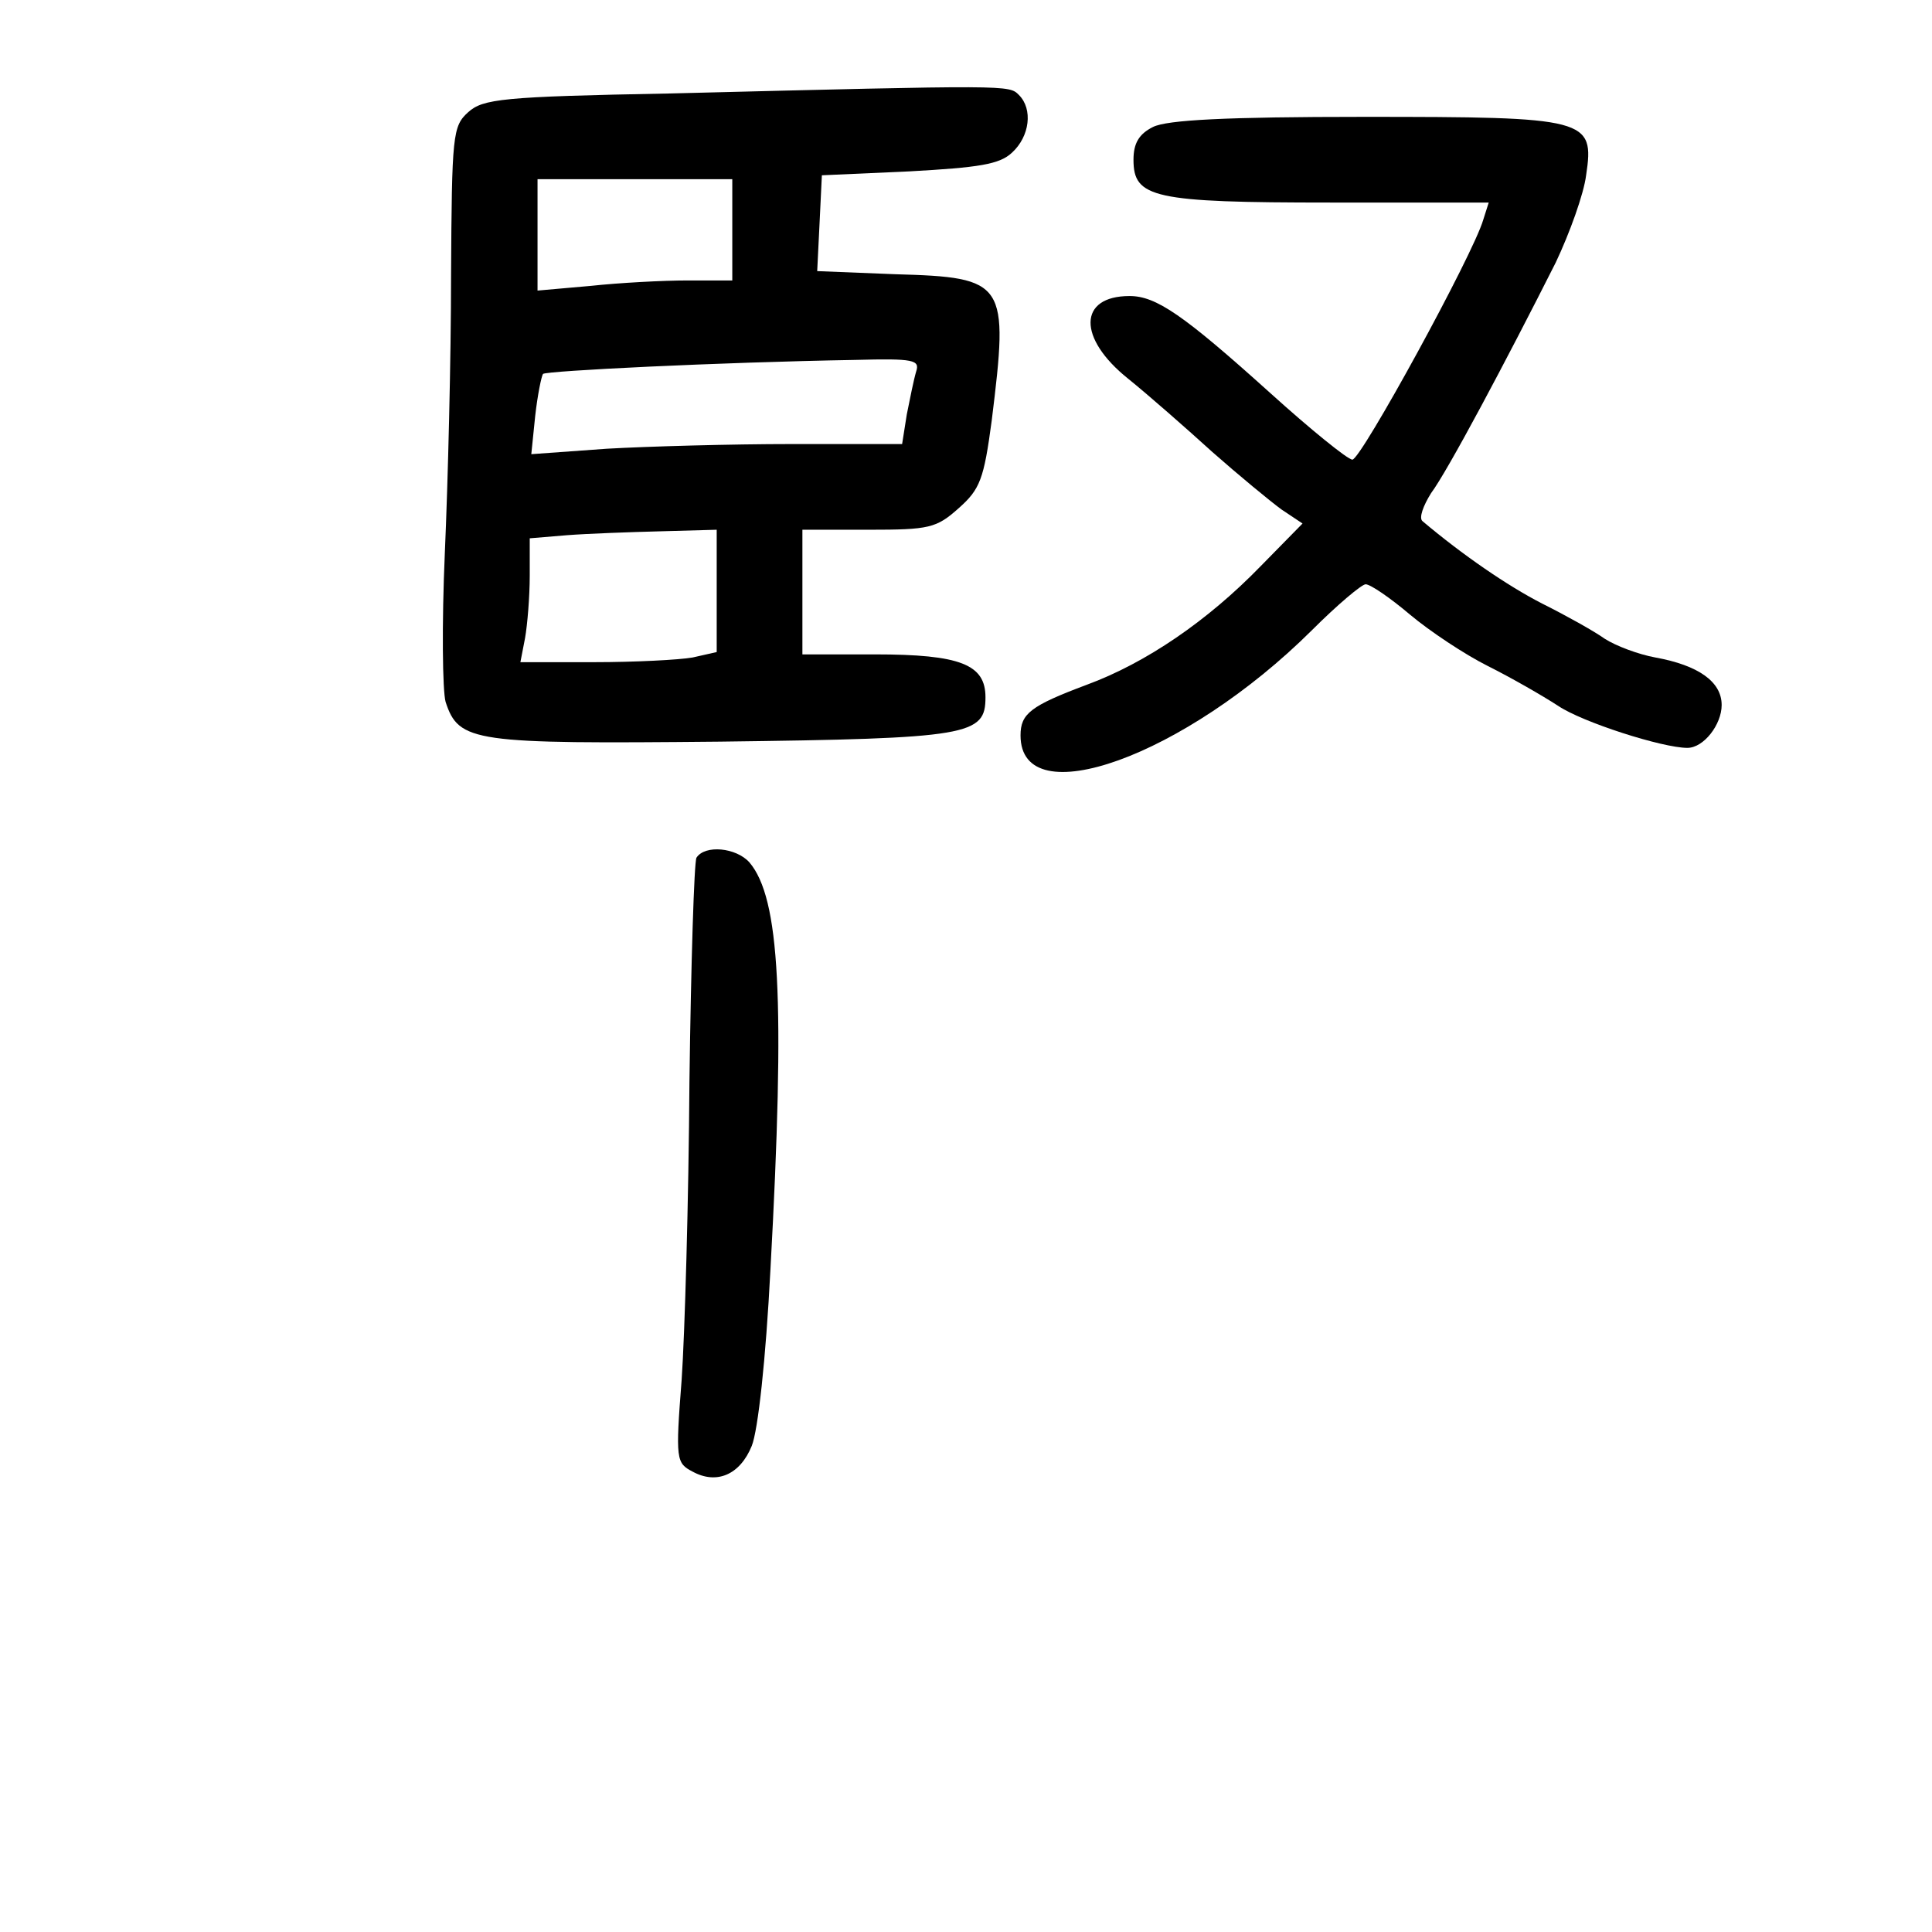 <?xml version="1.0" standalone="no"?>
<!DOCTYPE svg PUBLIC "-//W3C//DTD SVG 20010904//EN"
 "http://www.w3.org/TR/2001/REC-SVG-20010904/DTD/svg10.dtd">
<svg version="1.0" xmlns="http://www.w3.org/2000/svg"
 width="248pt" height="248pt" viewBox="0 0 248 248"
 preserveAspectRatio="xMidYMid meet">
<g transform="translate(0,248) scale(0.1,-0.1)"
fill="#000000" stroke="none">
<path d="M859 2360 c-215 -4 -239 -7 -258 -24 -20 -18 -21 -29 -22 -210 0
-105 -4 -265 -8 -356 -4 -91 -3 -177 1 -191 17 -52 36 -54 352 -51 321 4 341
8 341 57 0 42 -32 55 -142 55 l-93 0 0 80 0 80 85 0 c78 0 87 2 116 28 27 24
32 37 42 112 22 178 19 184 -124 188 l-100 4 3 61 3 62 112 5 c90 5 116 9 132
24 23 21 27 56 9 74 -13 13 -9 13 -449 2z m81 -175 l0 -65 -57 0 c-32 0 -88
-3 -125 -7 l-68 -6 0 72 0 71 125 0 125 0 0 -65z m236 -182 c-3 -10 -8 -35
-12 -55 l-6 -38 -142 0 c-77 0 -184 -3 -237 -6 l-97 -7 5 49 c3 27 8 51 10 54
4 4 226 15 401 18 75 2 83 0 78 -15z m-256 -282 l0 -78 -31 -7 c-17 -3 -74 -6
-126 -6 l-95 0 6 31 c3 17 6 53 6 80 l0 48 48 4 c26 2 80 4 120 5 l72 2 0 -79z"/>
<path d="M1480 2317 c-18 -9 -25 -21 -25 -42 0 -49 25 -55 253 -55 l203 0 -7
-22 c-13 -45 -157 -308 -168 -308 -6 0 -54 39 -106 86 -111 100 -146 124 -180
124 -66 0 -67 -54 -2 -106 26 -21 75 -64 108 -94 34 -30 74 -63 89 -74 l27
-18 -54 -55 c-68 -70 -147 -124 -223 -152 -72 -27 -85 -37 -85 -65 0 -103 211
-27 374 135 33 33 64 59 69 59 6 0 31 -17 57 -39 25 -21 70 -51 100 -66 30
-15 70 -38 90 -51 31 -21 134 -54 166 -54 21 0 44 30 44 55 0 30 -30 51 -85
61 -22 4 -51 15 -65 24 -14 10 -50 30 -80 45 -45 23 -103 63 -154 106 -5 4 1
20 11 36 21 28 96 169 160 296 18 38 36 88 39 112 11 73 2 75 -286 75 -177 0
-252 -4 -270 -13z"/>
<path d="M894 1379 c-3 -6 -7 -135 -9 -287 -1 -153 -6 -325 -10 -383 -8 -103
-7 -107 14 -118 31 -17 61 -4 76 33 8 20 18 110 24 227 19 347 12 476 -27 522
-17 19 -57 23 -68 6z"/>
</g>
</svg>
